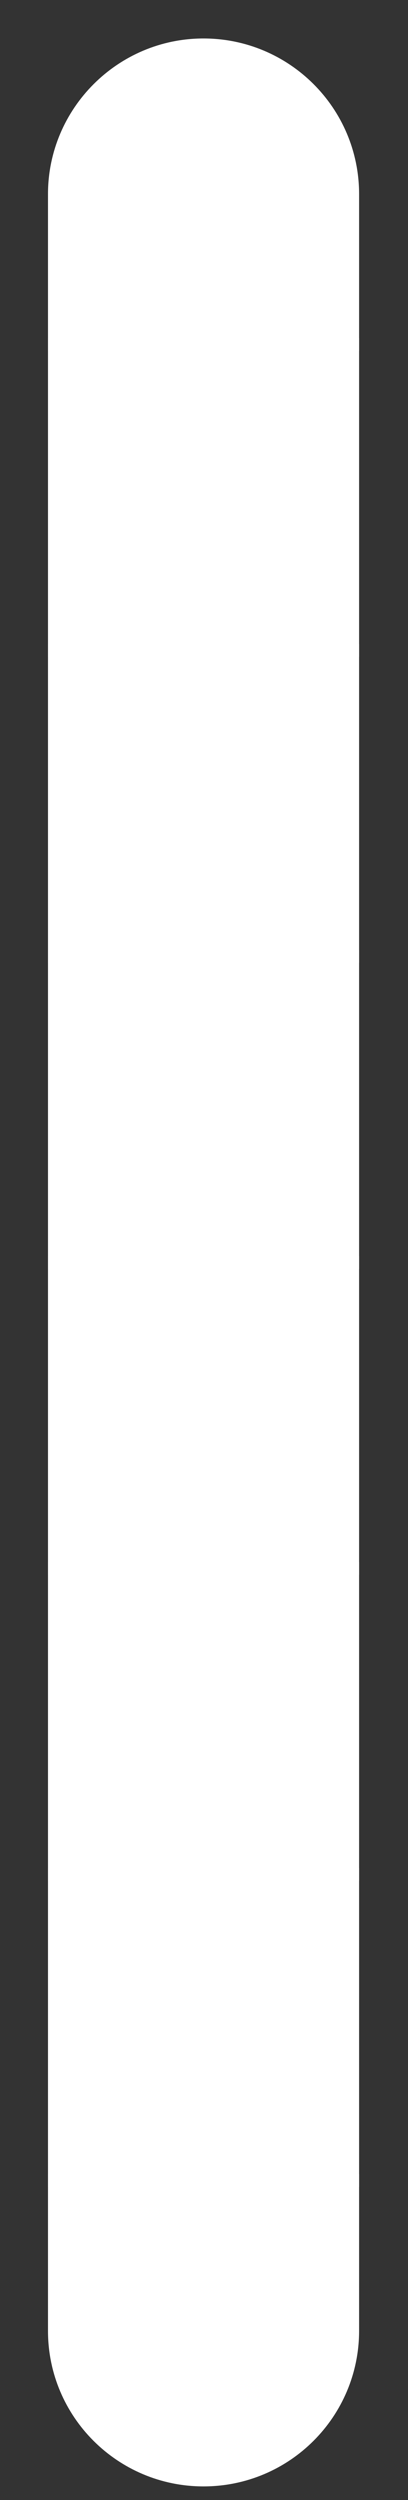 <svg id="vector" width="8" height="49" version="1.1" viewBox="0 0 8 49" xmlns="http://www.w3.org/2000/svg"><rect x="0" y="0" width="8" height="49" fill="#333333" stroke="none"/><style id="style18">.measure-arrow
{
}
.measure-label
{

}
.measure-line
{
}</style><g fill="#ffffff"><path id="path_0" d="m7.041 42.611h-6.1v3.072c0 1.688 1.369 3.049 3.049 3.049 1.689 0 3.051-1.369 3.051-3.049z"/><path id="path_1" d="m7.041 36.613h-6.1v6.248h6.1z"/><path id="path_2" d="m7.041 30.615h-6.1v6.248h6.1z"/><path id="path_3" d="m7.041 24.619h-6.1v6.246h6.1z"/><path id="path_4" d="m7.041 18.621h-6.1v6.248h6.1z"/><path id="path_5" d="m7.041 12.623h-6.1v6.248h6.1z"/><path id="path_6" d="m7.041 6.627h-6.1v6.246h6.1z"/><path id="path_7" d="m3.99 0.754c-1.68 0-3.049 1.371-3.049 3.051v3.072h6.1v-3.072c0-1.689-1.371-3.051-3.051-3.051z"/></g></svg>

